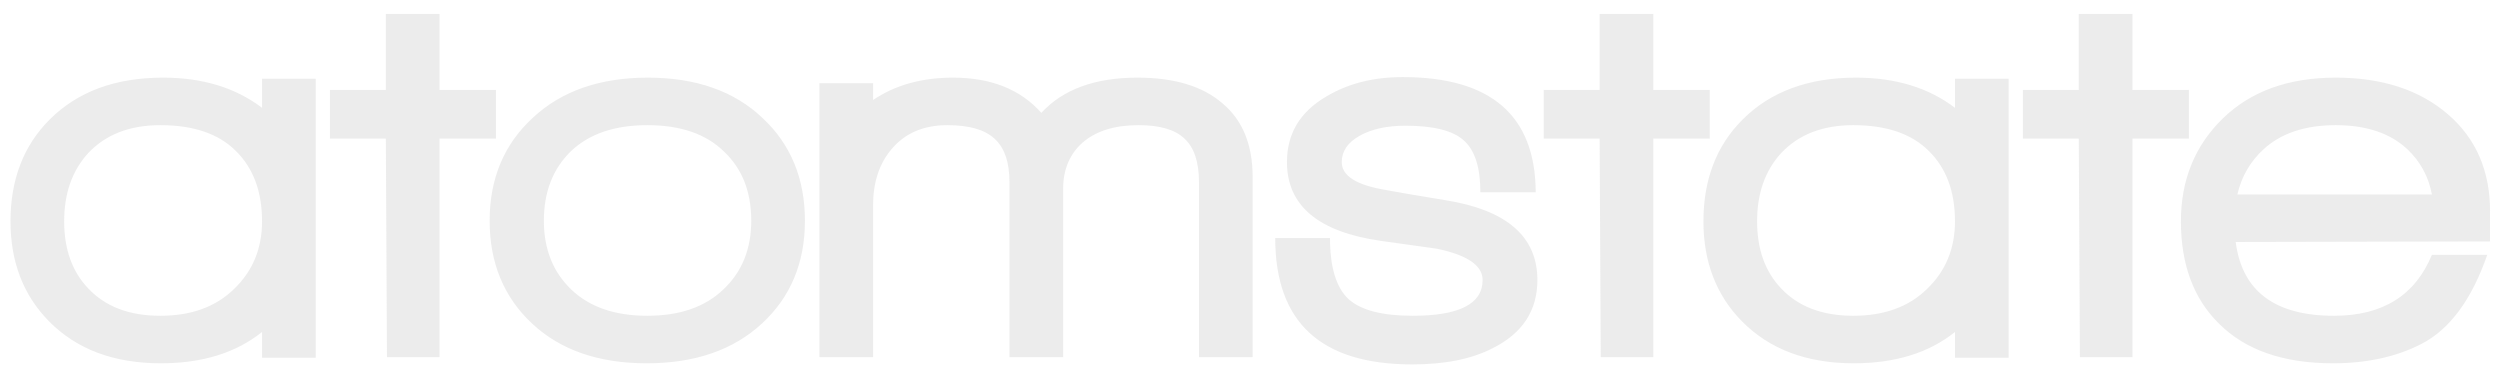 <svg width="161" height="24" viewBox="0 0 161 24" fill="none" xmlns="http://www.w3.org/2000/svg">
<path d="M16.876 23.036V21.38C15.196 22.724 13.024 23.396 10.36 23.396C7.336 23.396 4.936 22.496 3.16 20.696C1.504 19.016 0.676 16.868 0.676 14.252C0.676 11.564 1.516 9.38 3.196 7.7C4.996 5.9 7.432 5 10.504 5C13.048 5 15.172 5.648 16.876 6.944V5.072H20.332V23.036H16.876ZM15.184 9.716C14.08 8.612 12.46 8.06 10.324 8.06C8.356 8.06 6.808 8.66 5.68 9.86C4.648 10.988 4.132 12.452 4.132 14.252C4.132 16.052 4.648 17.492 5.68 18.572C6.784 19.748 8.332 20.336 10.324 20.336C12.316 20.336 13.9 19.76 15.076 18.608C16.276 17.456 16.876 16.004 16.876 14.252C16.876 12.332 16.312 10.82 15.184 9.716ZM28.304 8.924V23H24.92L24.848 8.924H21.248V5.792H24.848V0.896H28.304V5.792H31.94V8.924H28.304ZM49.065 20.84C47.217 22.544 44.745 23.396 41.649 23.396C38.553 23.396 36.093 22.544 34.269 20.84C32.445 19.136 31.533 16.928 31.533 14.216C31.533 11.504 32.457 9.296 34.305 7.592C36.153 5.864 38.625 5 41.721 5C44.817 5 47.277 5.864 49.101 7.592C50.925 9.296 51.837 11.504 51.837 14.216C51.837 16.928 50.913 19.136 49.065 20.84ZM46.617 9.752C45.465 8.624 43.821 8.06 41.685 8.06C39.573 8.06 37.929 8.624 36.753 9.752C35.601 10.88 35.025 12.368 35.025 14.216C35.025 16.04 35.613 17.516 36.789 18.644C37.965 19.772 39.597 20.336 41.685 20.336C43.773 20.336 45.405 19.772 46.581 18.644C47.781 17.516 48.381 16.04 48.381 14.216C48.381 12.344 47.793 10.856 46.617 9.752ZM77.215 23V11.732C77.215 10.436 76.903 9.5 76.278 8.924C75.678 8.348 74.695 8.06 73.326 8.06C71.79 8.06 70.591 8.432 69.727 9.176C68.886 9.92 68.466 10.916 68.466 12.164V23H65.01V11.732C65.01 10.436 64.686 9.5 64.038 8.924C63.414 8.348 62.407 8.06 61.014 8.06C59.478 8.06 58.279 8.576 57.414 9.608C56.623 10.544 56.227 11.744 56.227 13.208V23H52.77V5.36H56.227V6.44C57.642 5.48 59.358 5 61.374 5C63.822 5 65.719 5.756 67.062 7.268C68.454 5.756 70.519 5 73.254 5C75.63 5 77.454 5.552 78.727 6.656C80.022 7.736 80.671 9.32 80.671 11.408V23H77.215ZM96.128 22.424C94.784 23.12 93.056 23.468 90.944 23.468C85.064 23.468 82.124 20.756 82.124 15.332H85.652C85.652 17.204 86.048 18.512 86.84 19.256C87.632 19.976 89.012 20.336 90.98 20.336C93.98 20.336 95.48 19.568 95.48 18.032C95.48 17.096 94.496 16.424 92.528 16.016C92.36 15.992 91.16 15.824 88.928 15.512C84.896 14.936 82.88 13.244 82.88 10.436C82.88 8.612 83.72 7.208 85.4 6.224C86.792 5.384 88.436 4.964 90.332 4.964C96.02 4.964 98.876 7.436 98.9 12.38H95.336C95.336 10.772 94.976 9.656 94.256 9.032C93.56 8.408 92.312 8.096 90.512 8.096C89.312 8.096 88.328 8.312 87.56 8.744C86.792 9.176 86.408 9.74 86.408 10.436C86.408 11.324 87.356 11.924 89.252 12.236C89.876 12.356 91.136 12.572 93.032 12.884C97.016 13.508 99.008 15.224 99.008 18.032C99.008 20 98.048 21.464 96.128 22.424ZM106.472 8.924V23H103.088L103.016 8.924H99.416V5.792H103.016V0.896H106.472V5.792H110.108V8.924H106.472ZM125.901 23.036V21.38C124.221 22.724 122.049 23.396 119.385 23.396C116.361 23.396 113.961 22.496 112.185 20.696C110.529 19.016 109.701 16.868 109.701 14.252C109.701 11.564 110.541 9.38 112.221 7.7C114.021 5.9 116.457 5 119.529 5C122.073 5 124.197 5.648 125.901 6.944V5.072H129.357V23.036H125.901ZM124.209 9.716C123.105 8.612 121.485 8.06 119.349 8.06C117.381 8.06 115.833 8.66 114.705 9.86C113.673 10.988 113.157 12.452 113.157 14.252C113.157 16.052 113.673 17.492 114.705 18.572C115.809 19.748 117.357 20.336 119.349 20.336C121.341 20.336 122.925 19.76 124.101 18.608C125.301 17.456 125.901 16.004 125.901 14.252C125.901 12.332 125.337 10.82 124.209 9.716ZM137.329 8.924V23H133.945L133.873 8.924H130.273V5.792H133.873V0.896H137.329V5.792H140.965V8.924H137.329ZM143.979 15.584C144.387 18.752 146.499 20.336 150.315 20.336C153.435 20.336 155.535 19.028 156.615 16.412H160.179C159.171 19.316 157.743 21.236 155.895 22.172C154.287 22.988 152.403 23.396 150.243 23.396C147.051 23.396 144.603 22.544 142.899 20.84C141.267 19.232 140.451 17.036 140.451 14.252C140.451 11.588 141.351 9.38 143.151 7.628C144.951 5.876 147.375 5 150.423 5C153.399 5 155.799 5.78 157.623 7.34C159.447 8.9 160.359 10.988 160.359 13.604V15.548L143.979 15.584ZM155.031 9.608C153.927 8.576 152.391 8.06 150.423 8.06C148.455 8.06 146.907 8.576 145.779 9.608C144.915 10.4 144.351 11.372 144.087 12.524H156.615C156.399 11.372 155.871 10.4 155.031 9.608Z" fill="#E5E5E5" fill-opacity="0.7"/>
</svg>

